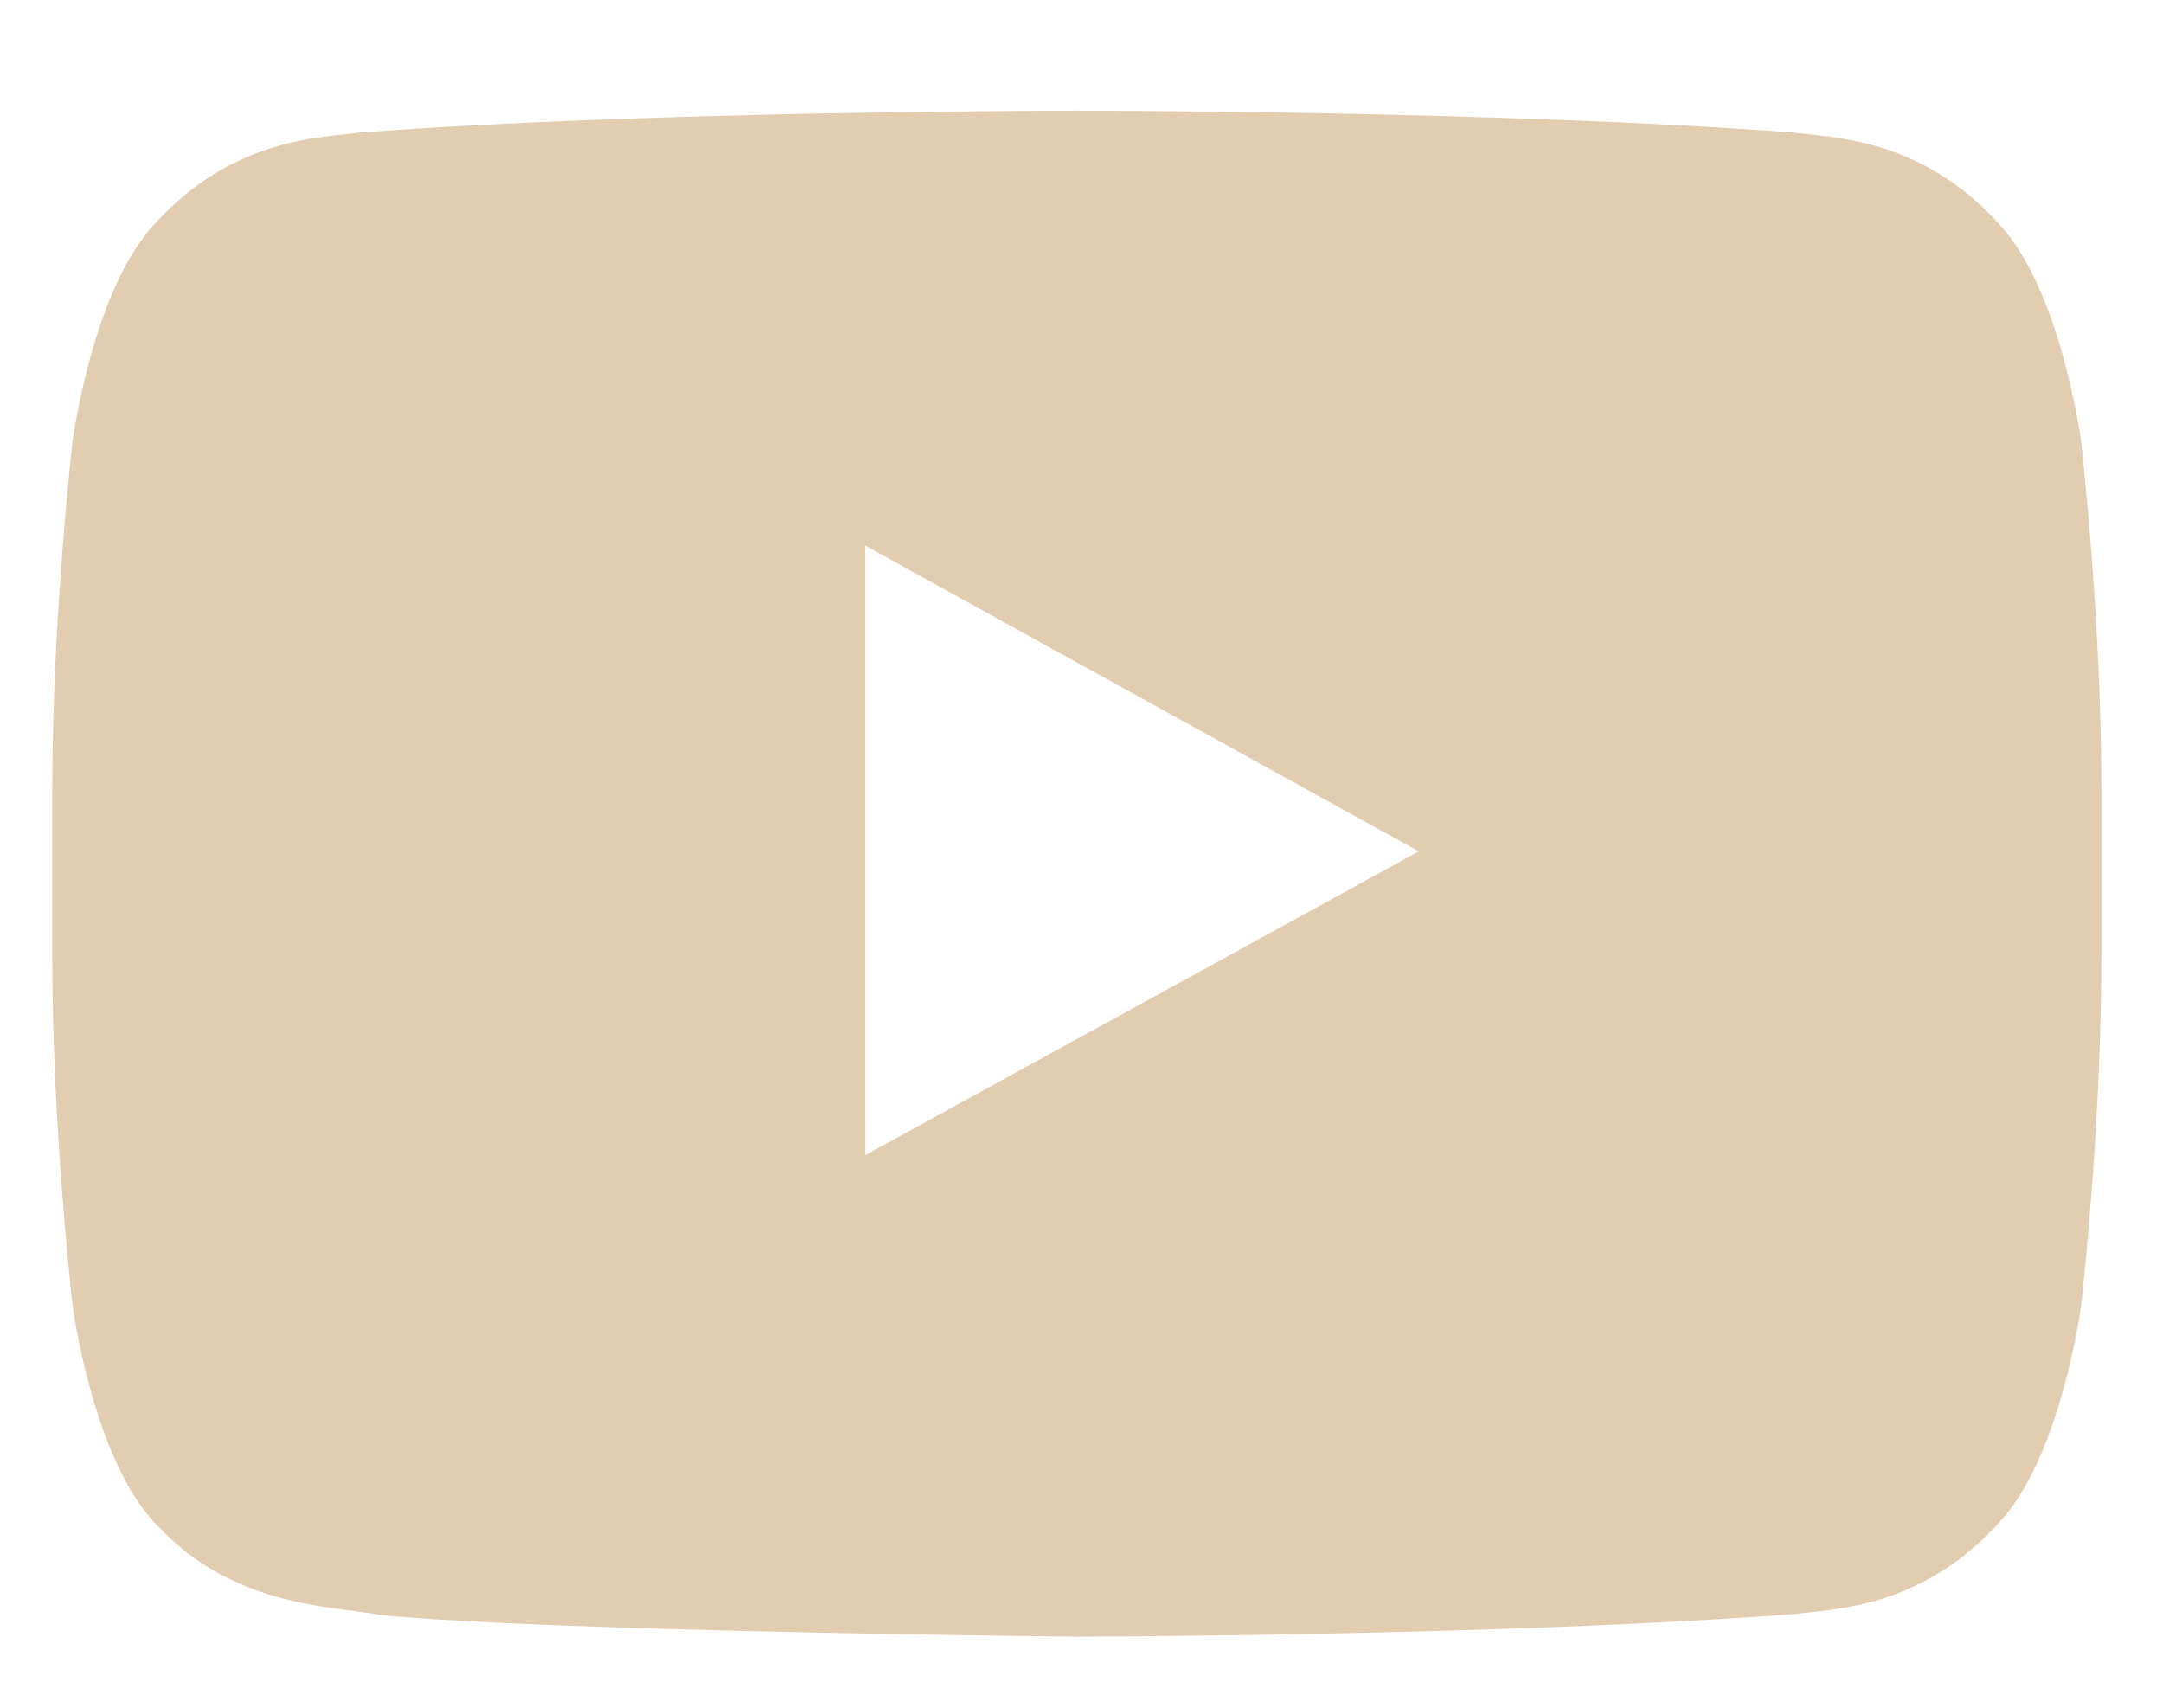 <svg width="19" height="15" viewBox="0 0 19 15" fill="none" xmlns="http://www.w3.org/2000/svg">
<path fill-rule="evenodd" clip-rule="evenodd" d="M7.601 10.146L7.6 4.792L12.463 7.478L7.601 10.146ZM18.279 3.864C18.279 3.864 18.103 2.551 17.564 1.972C16.879 1.213 16.112 1.21 15.76 1.165C13.241 0.972 9.463 0.972 9.463 0.972H9.455C9.455 0.972 5.677 0.972 3.158 1.165C2.806 1.21 2.039 1.213 1.354 1.972C0.815 2.551 0.639 3.864 0.639 3.864C0.639 3.864 0.459 5.406 0.459 6.948V8.394C0.459 9.936 0.639 11.479 0.639 11.479C0.639 11.479 0.815 12.792 1.354 13.37C2.039 14.129 2.938 14.105 3.339 14.185C4.779 14.331 9.459 14.376 9.459 14.376C9.459 14.376 13.241 14.37 15.76 14.177C16.112 14.133 16.879 14.129 17.564 13.37C18.103 12.792 18.279 11.479 18.279 11.479C18.279 11.479 18.459 9.936 18.459 8.394V6.948C18.459 5.406 18.279 3.864 18.279 3.864Z" fill="#E3CDB1"/>
</svg>
